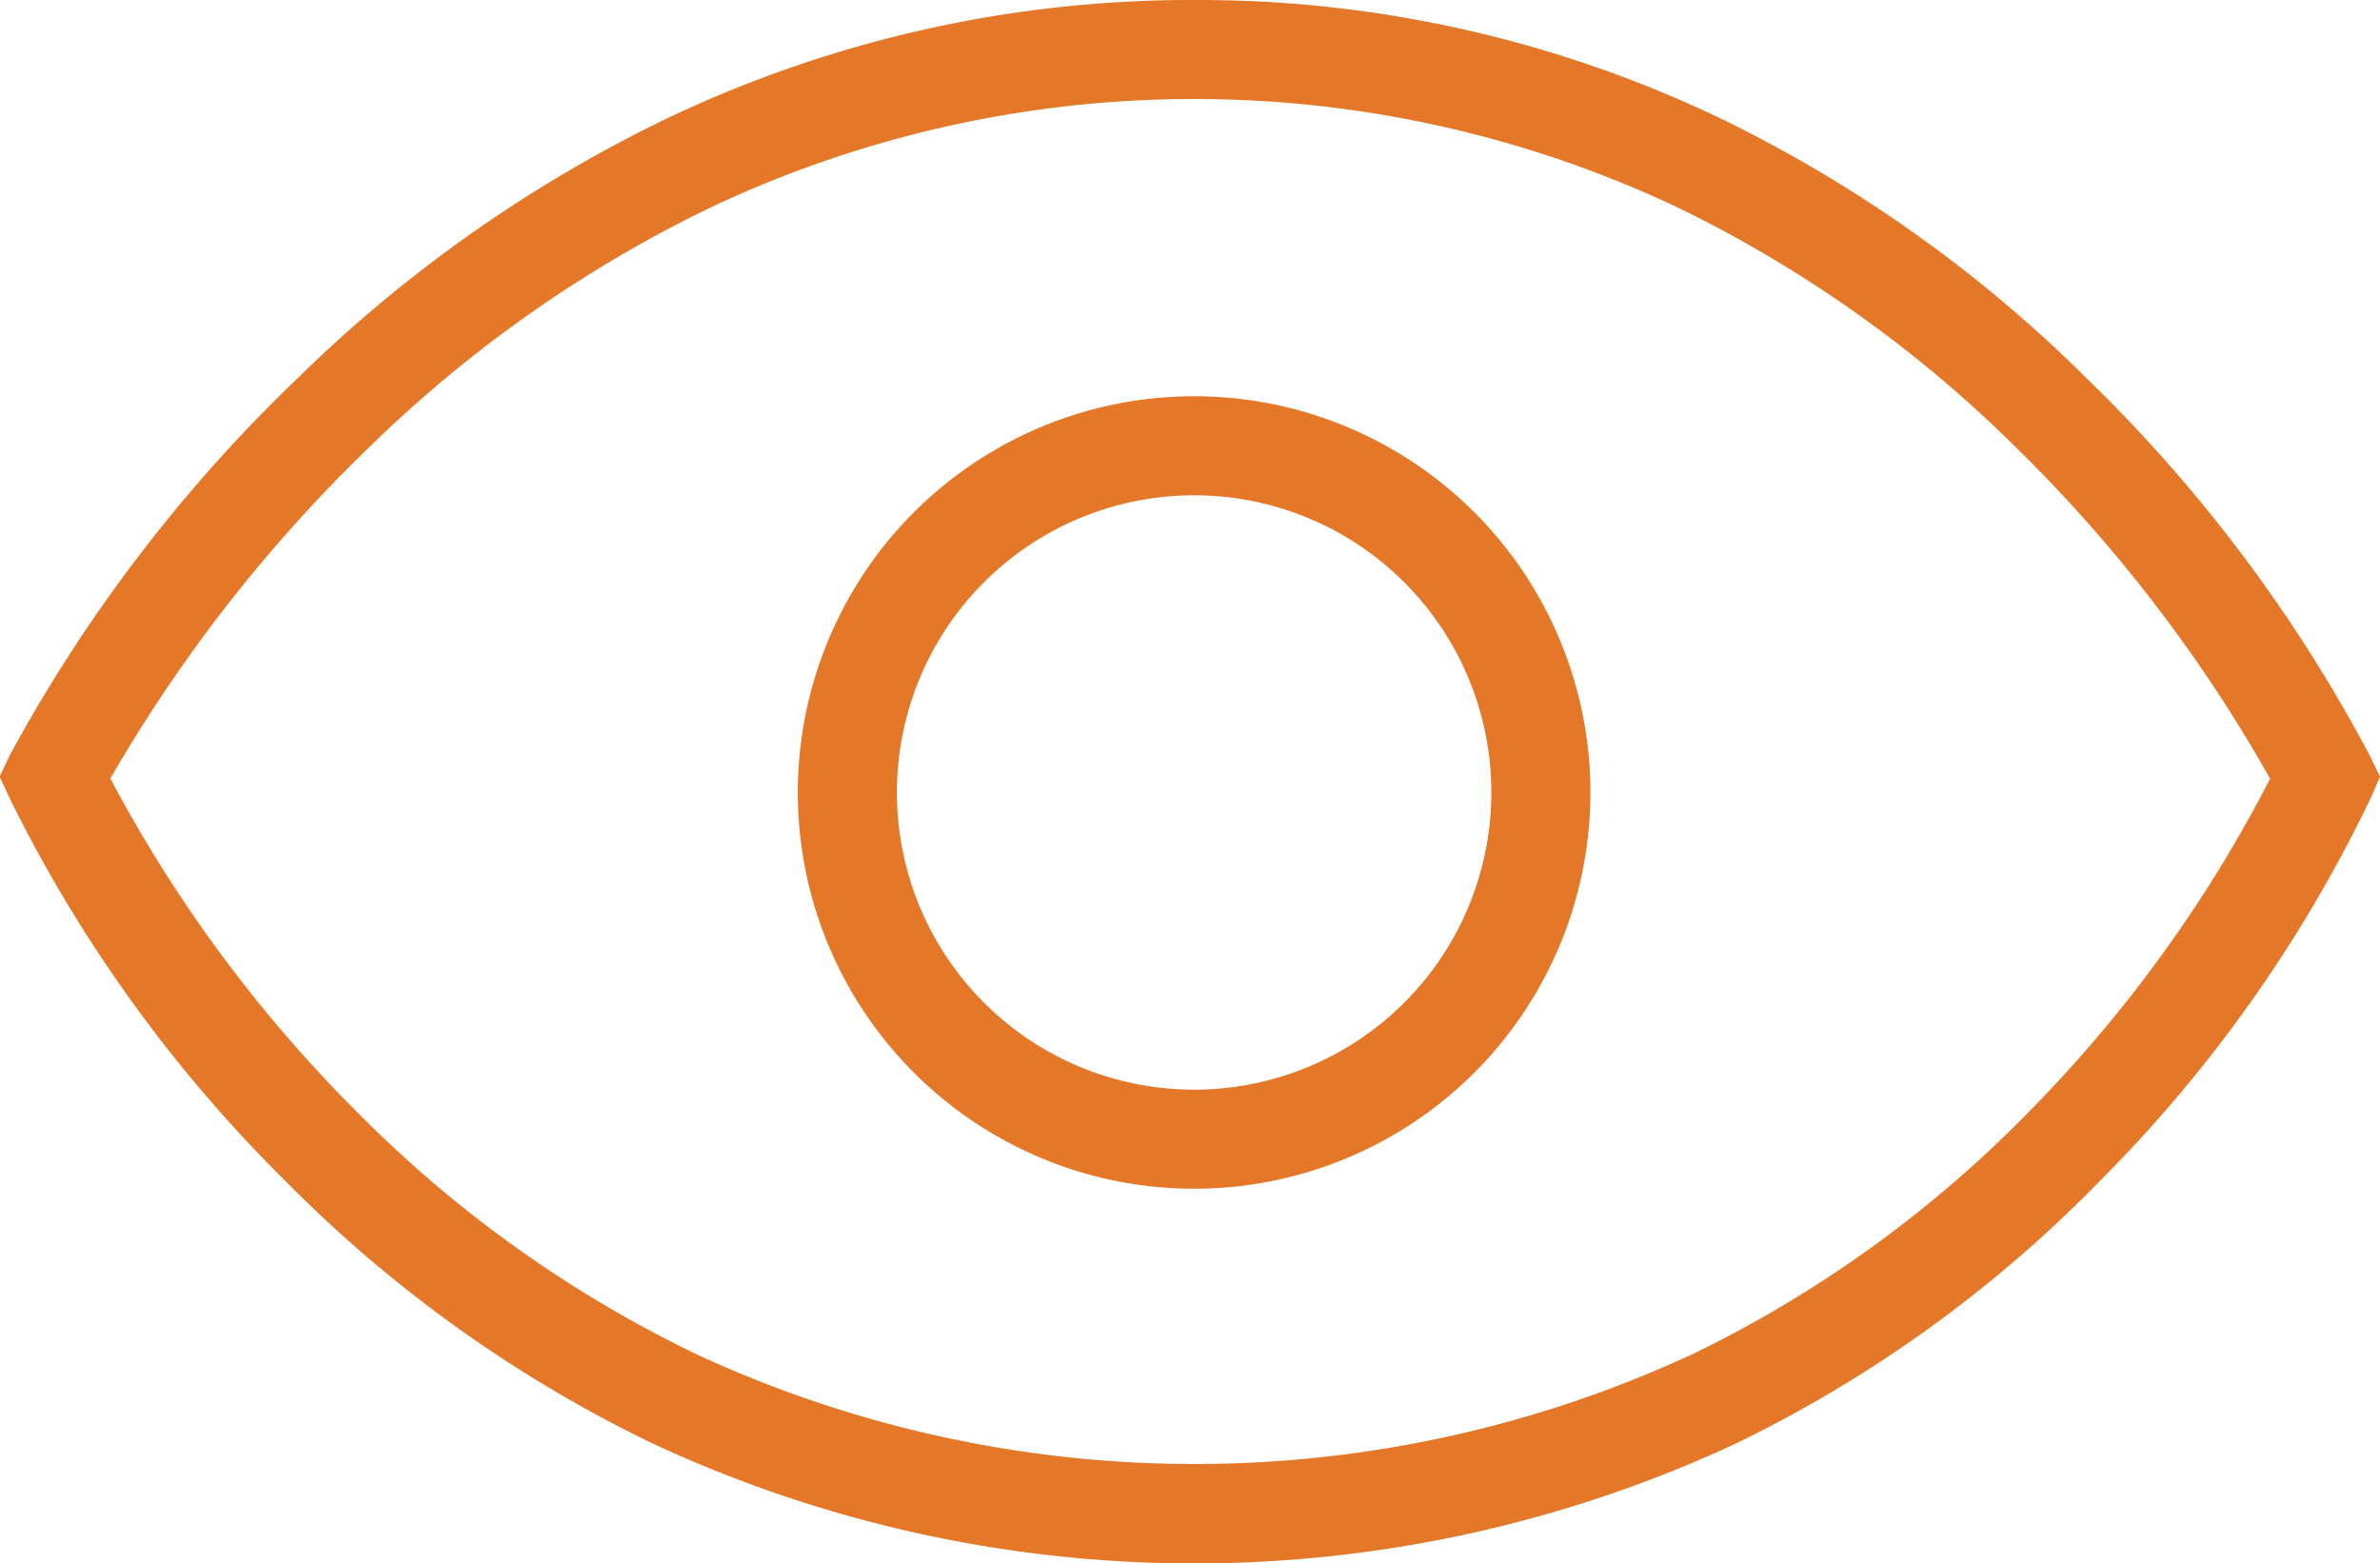 <svg xmlns="http://www.w3.org/2000/svg" width="24.023" height="15.78" viewBox="0 0 24.023 15.78"><g transform="translate(-296.413 -9.33)"><path d="M785.956,6720.04a12.2,12.2,0,0,1,5.314,1.2,13.77,13.77,0,0,1,3.688,2.621,15.212,15.212,0,0,1,2.859,3.813l.1.206-.091.21a14.071,14.071,0,0,1-2.733,3.868,13.121,13.121,0,0,1-3.679,2.655,12.95,12.95,0,0,1-10.93,0,13.363,13.363,0,0,1-3.711-2.653,14.328,14.328,0,0,1-2.783-3.865l-.1-.215.1-.211a15.5,15.5,0,0,1,2.908-3.811,14.026,14.026,0,0,1,3.721-2.619A12.3,12.3,0,0,1,785.956,6720.04Zm10.852,7.861a14.975,14.975,0,0,0-2.575-3.354,12.765,12.765,0,0,0-3.414-2.417,11.426,11.426,0,0,0-9.762.009,13.036,13.036,0,0,0-3.455,2.434,15.2,15.2,0,0,0-2.594,3.326,14.059,14.059,0,0,0,2.5,3.377,12.342,12.342,0,0,0,3.427,2.44,11.951,11.951,0,0,0,10.049-.009,12.117,12.117,0,0,0,3.4-2.455A13.7,13.7,0,0,0,796.808,6727.9Z" transform="translate(-477.481 -6710.71)" fill="#e47828"/><path d="M4,1A3,3,0,1,0,7,4,3,3,0,0,0,4,1M4,0A4,4,0,1,1,0,4,4,4,0,0,1,4,0Z" transform="translate(304.466 13.33)" fill="#e47828"/></g></svg>